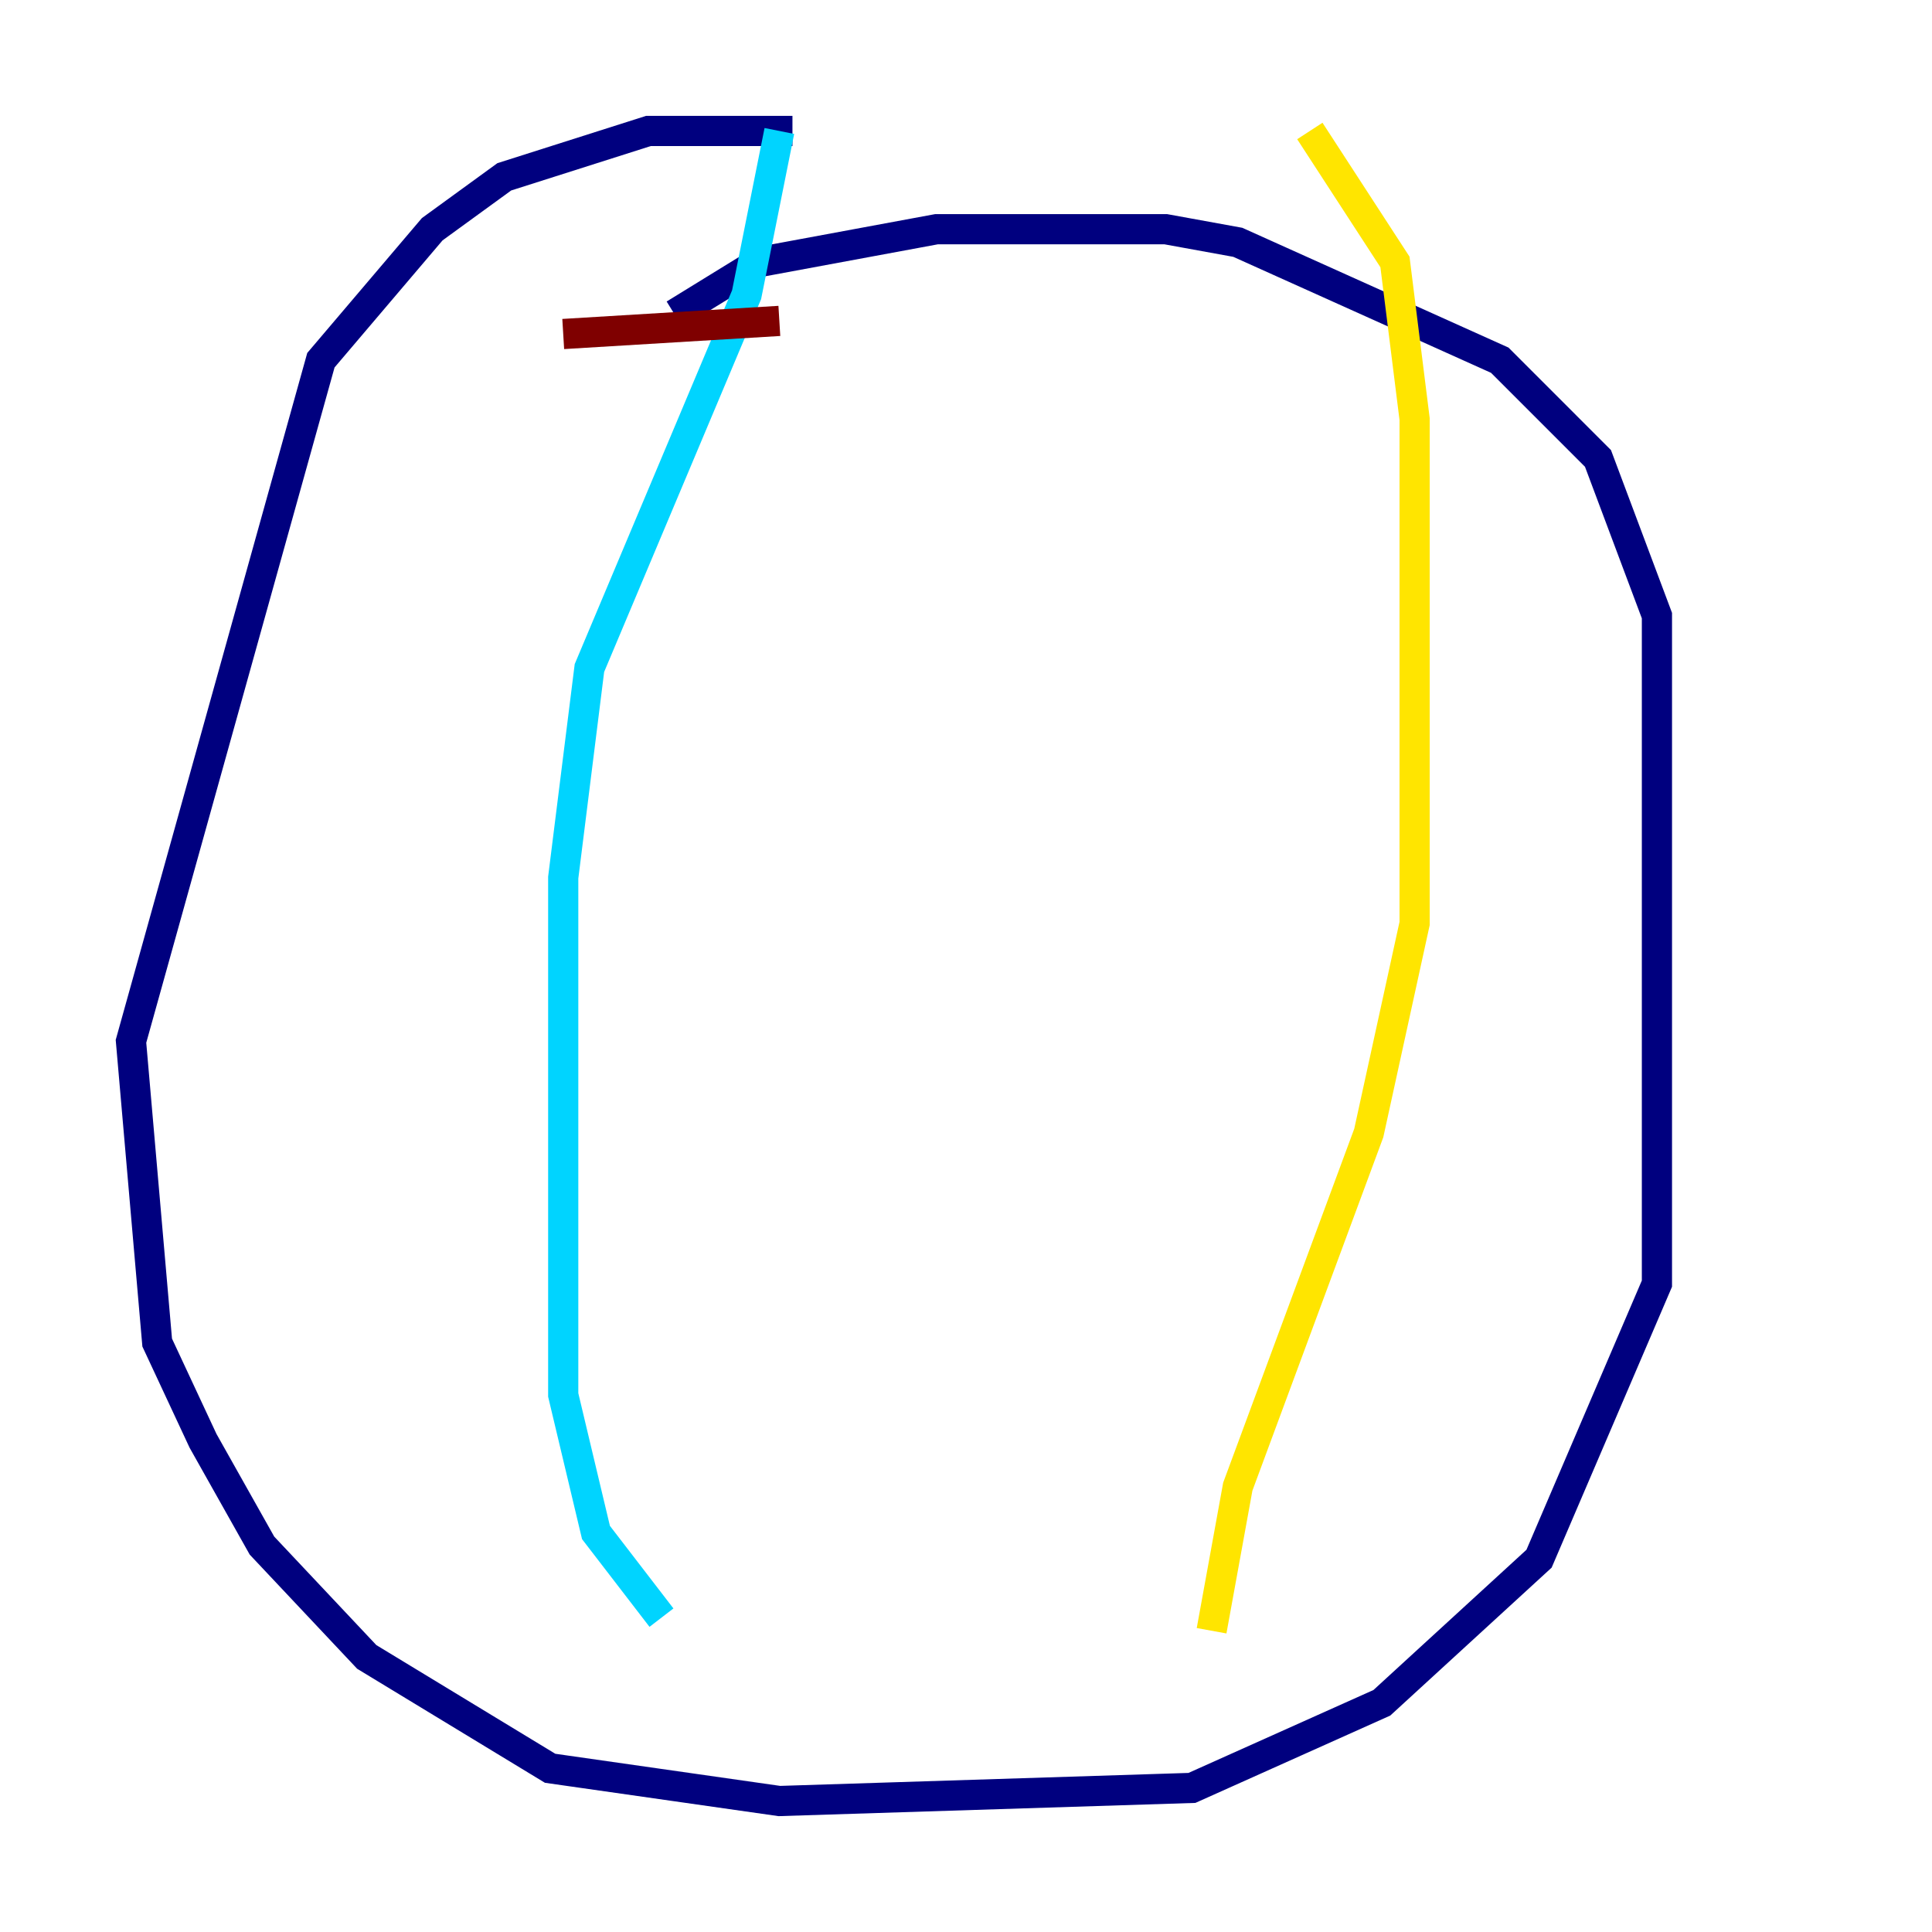 <?xml version="1.0" encoding="utf-8" ?>
<svg baseProfile="tiny" height="128" version="1.2" viewBox="0,0,128,128" width="128" xmlns="http://www.w3.org/2000/svg" xmlns:ev="http://www.w3.org/2001/xml-events" xmlns:xlink="http://www.w3.org/1999/xlink"><defs /><polyline fill="none" points="44.691,20.827 50.332,17.356 62.047,15.186 77.234,15.186 82.007,16.054 99.363,23.864 105.871,30.373 109.776,40.786 109.776,85.044 101.966,103.268 91.552,112.814 78.969,118.454 51.634,119.322 36.447,117.153 24.298,109.776 17.356,102.4 13.451,95.458 10.414,88.949 8.678,68.99 21.261,23.864 28.637,15.186 33.41,11.715 42.956,8.678 52.502,8.678" stroke="#00007f" stroke-width="2" /><polyline fill="none" points="51.634,8.678 49.464,19.525 39.051,44.258 37.315,58.142 37.315,92.42 39.485,101.532 43.824,107.173" stroke="#00d4ff" stroke-width="2" /><polyline fill="none" points="86.78,8.678 92.42,17.356 93.722,27.77 93.722,61.18 90.685,75.064 82.007,98.495 80.271,108.041" stroke="#ffe500" stroke-width="2" /><polyline fill="none" points="37.315,22.129 51.634,21.261" stroke="#7f0000" stroke-width="2" /></svg>